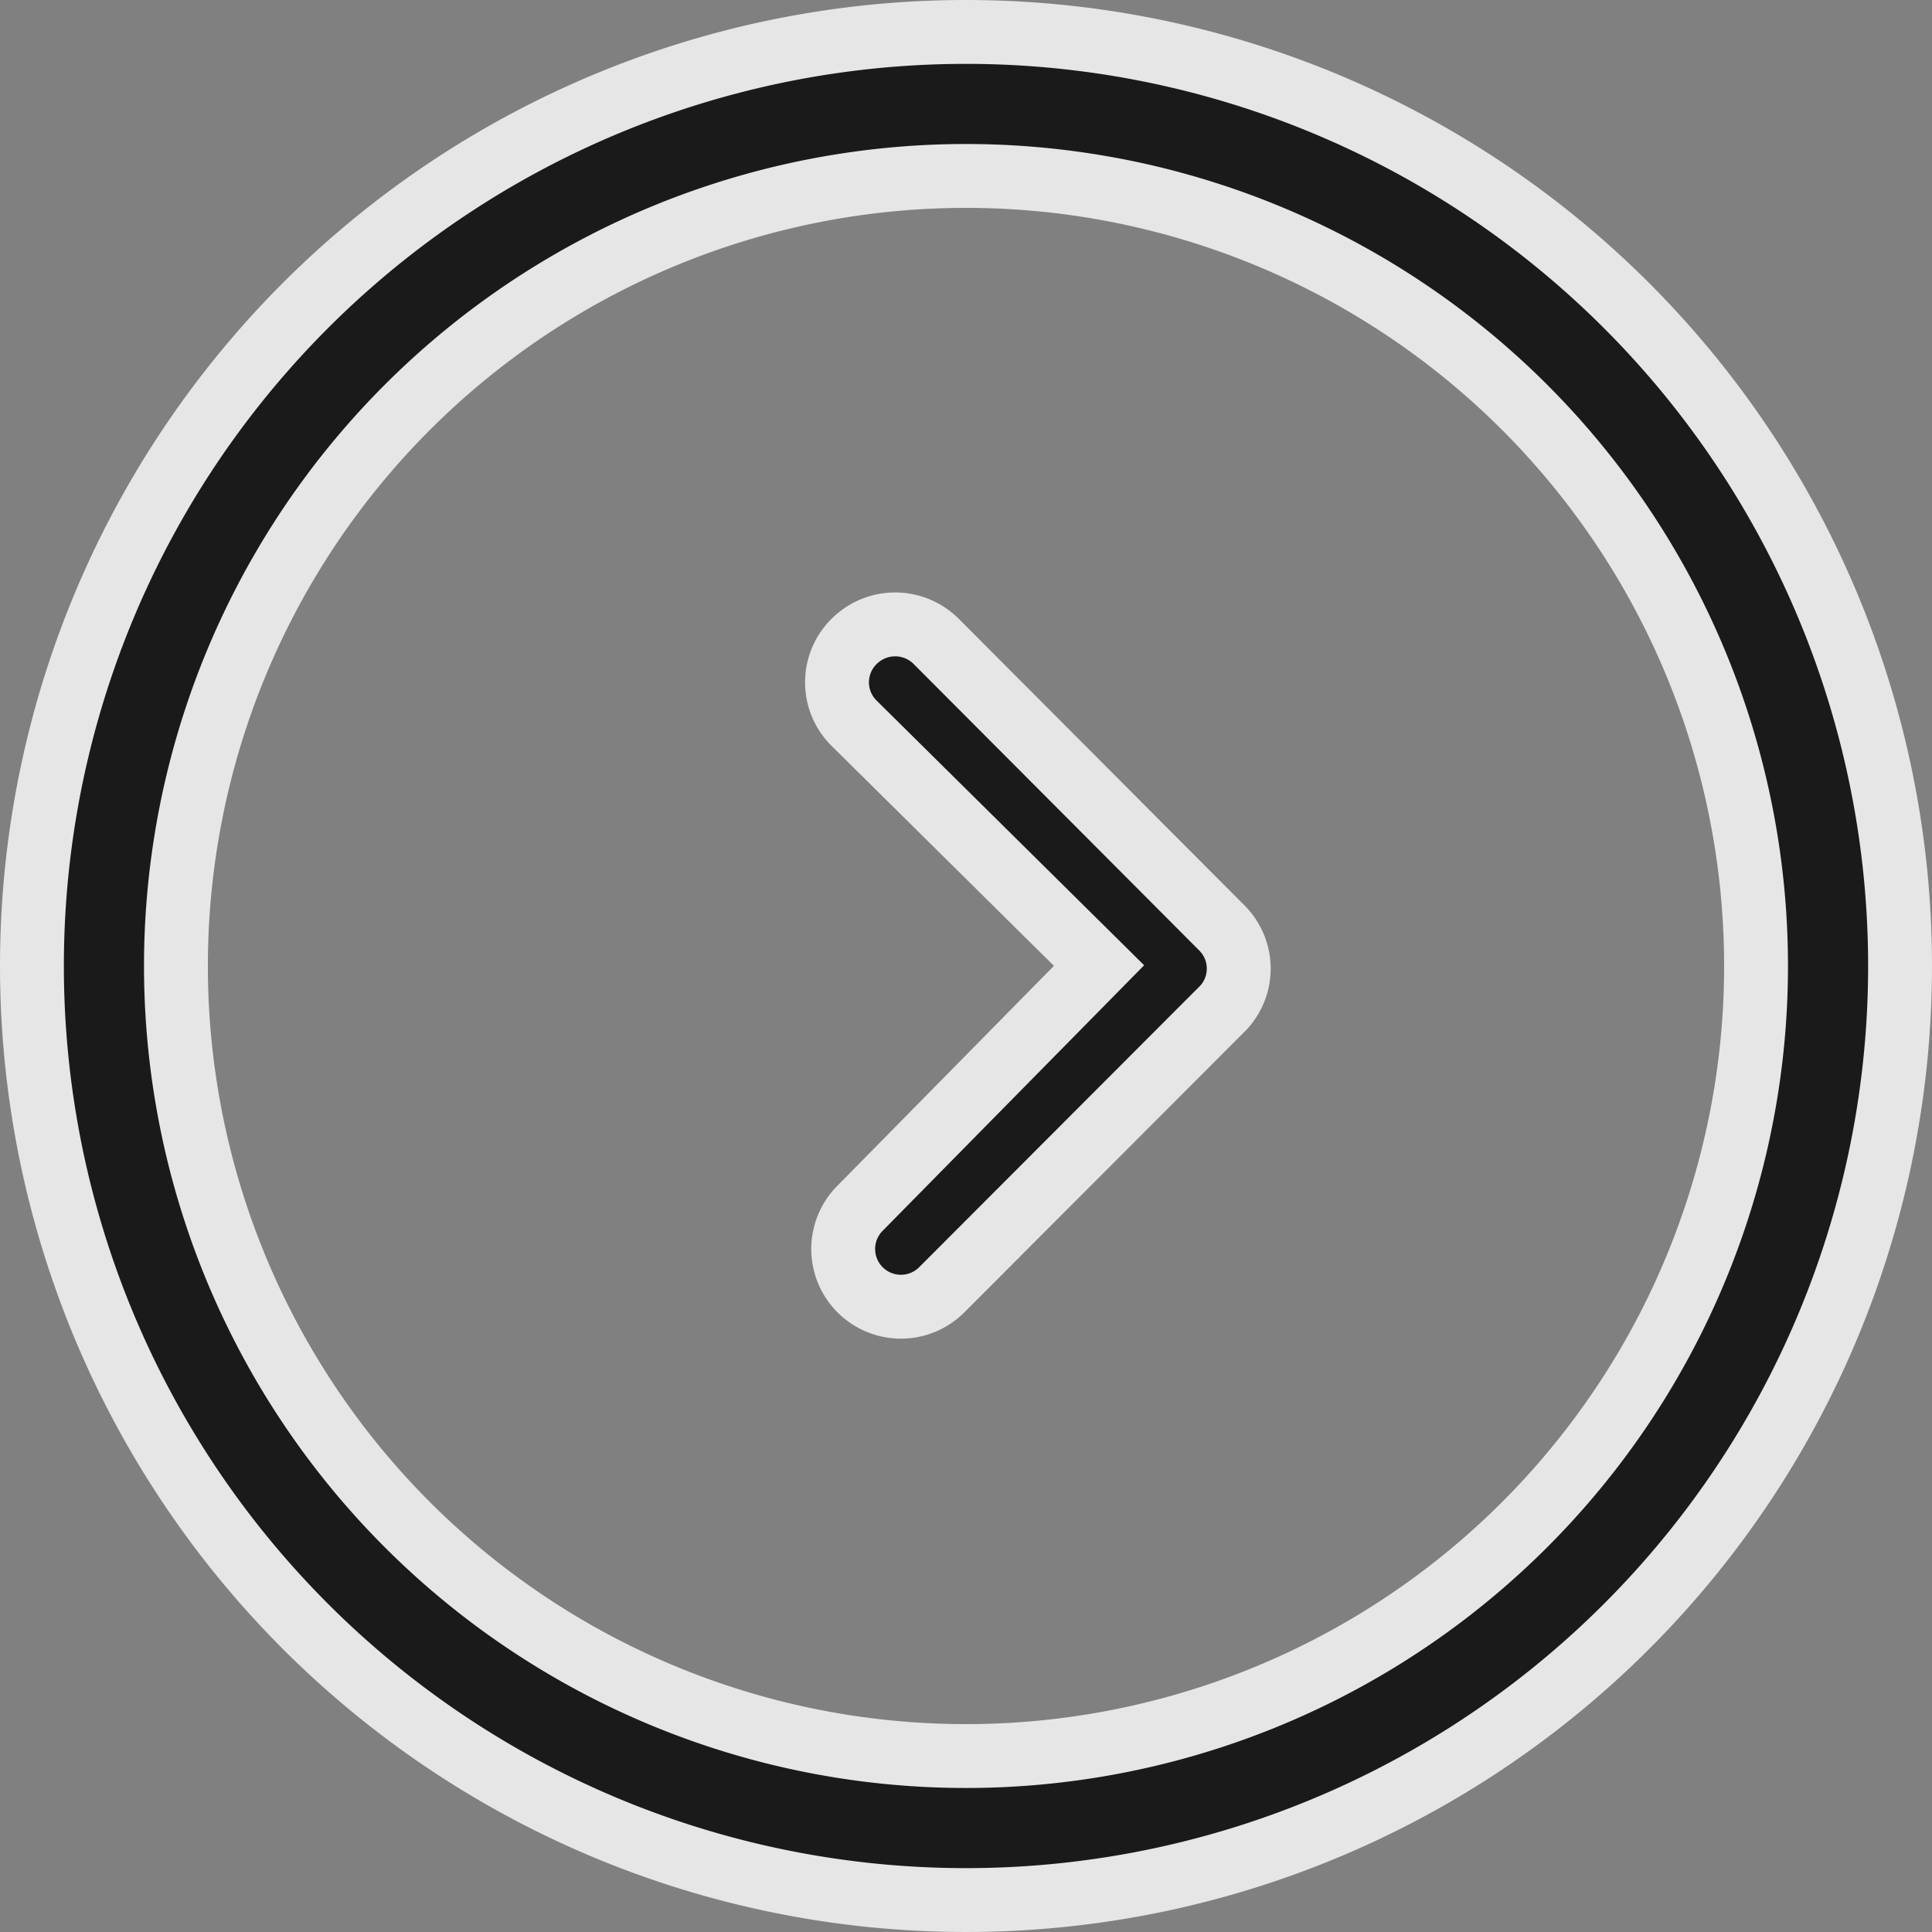 <svg xmlns="http://www.w3.org/2000/svg" width="30.25" height="30.25" viewBox="0 0 30.25 30.25">
  <rect x="0" y="0" width="30.25" height="30.25" fill="#808080" stroke="none"/>
  <g id="Icon_ionic-ios-arrow-dropleft" data-name="Icon ionic-ios-arrow-dropleft" transform="translate(0.5 0.5)" opacity="0.8">
    <path id="Path_48661" data-name="Path 48661" d="M12.43,10.246a.909.909,0,0,1,1.28,0l4.474,4.488a.9.9,0,0,1,.028,1.247L13.8,20.4a.9.9,0,1,1-1.28-1.276l3.742-3.8-3.841-3.8A.9.9,0,0,1,12.43,10.246Z" transform="translate(0.446 -0.706)" stroke="#fff" stroke-width="1"/>
    <path id="Path_48662" data-name="Path 48662" d="M18,3.375A14.625,14.625,0,1,1,3.375,18,14.623,14.623,0,0,1,18,3.375ZM9.253,26.747A12.37,12.37,0,1,0,26.747,9.253,12.37,12.37,0,1,0,9.253,26.747Z" transform="translate(-3.375 -3.375)" stroke="#fff" stroke-width="1"/>
  </g>
</svg>
